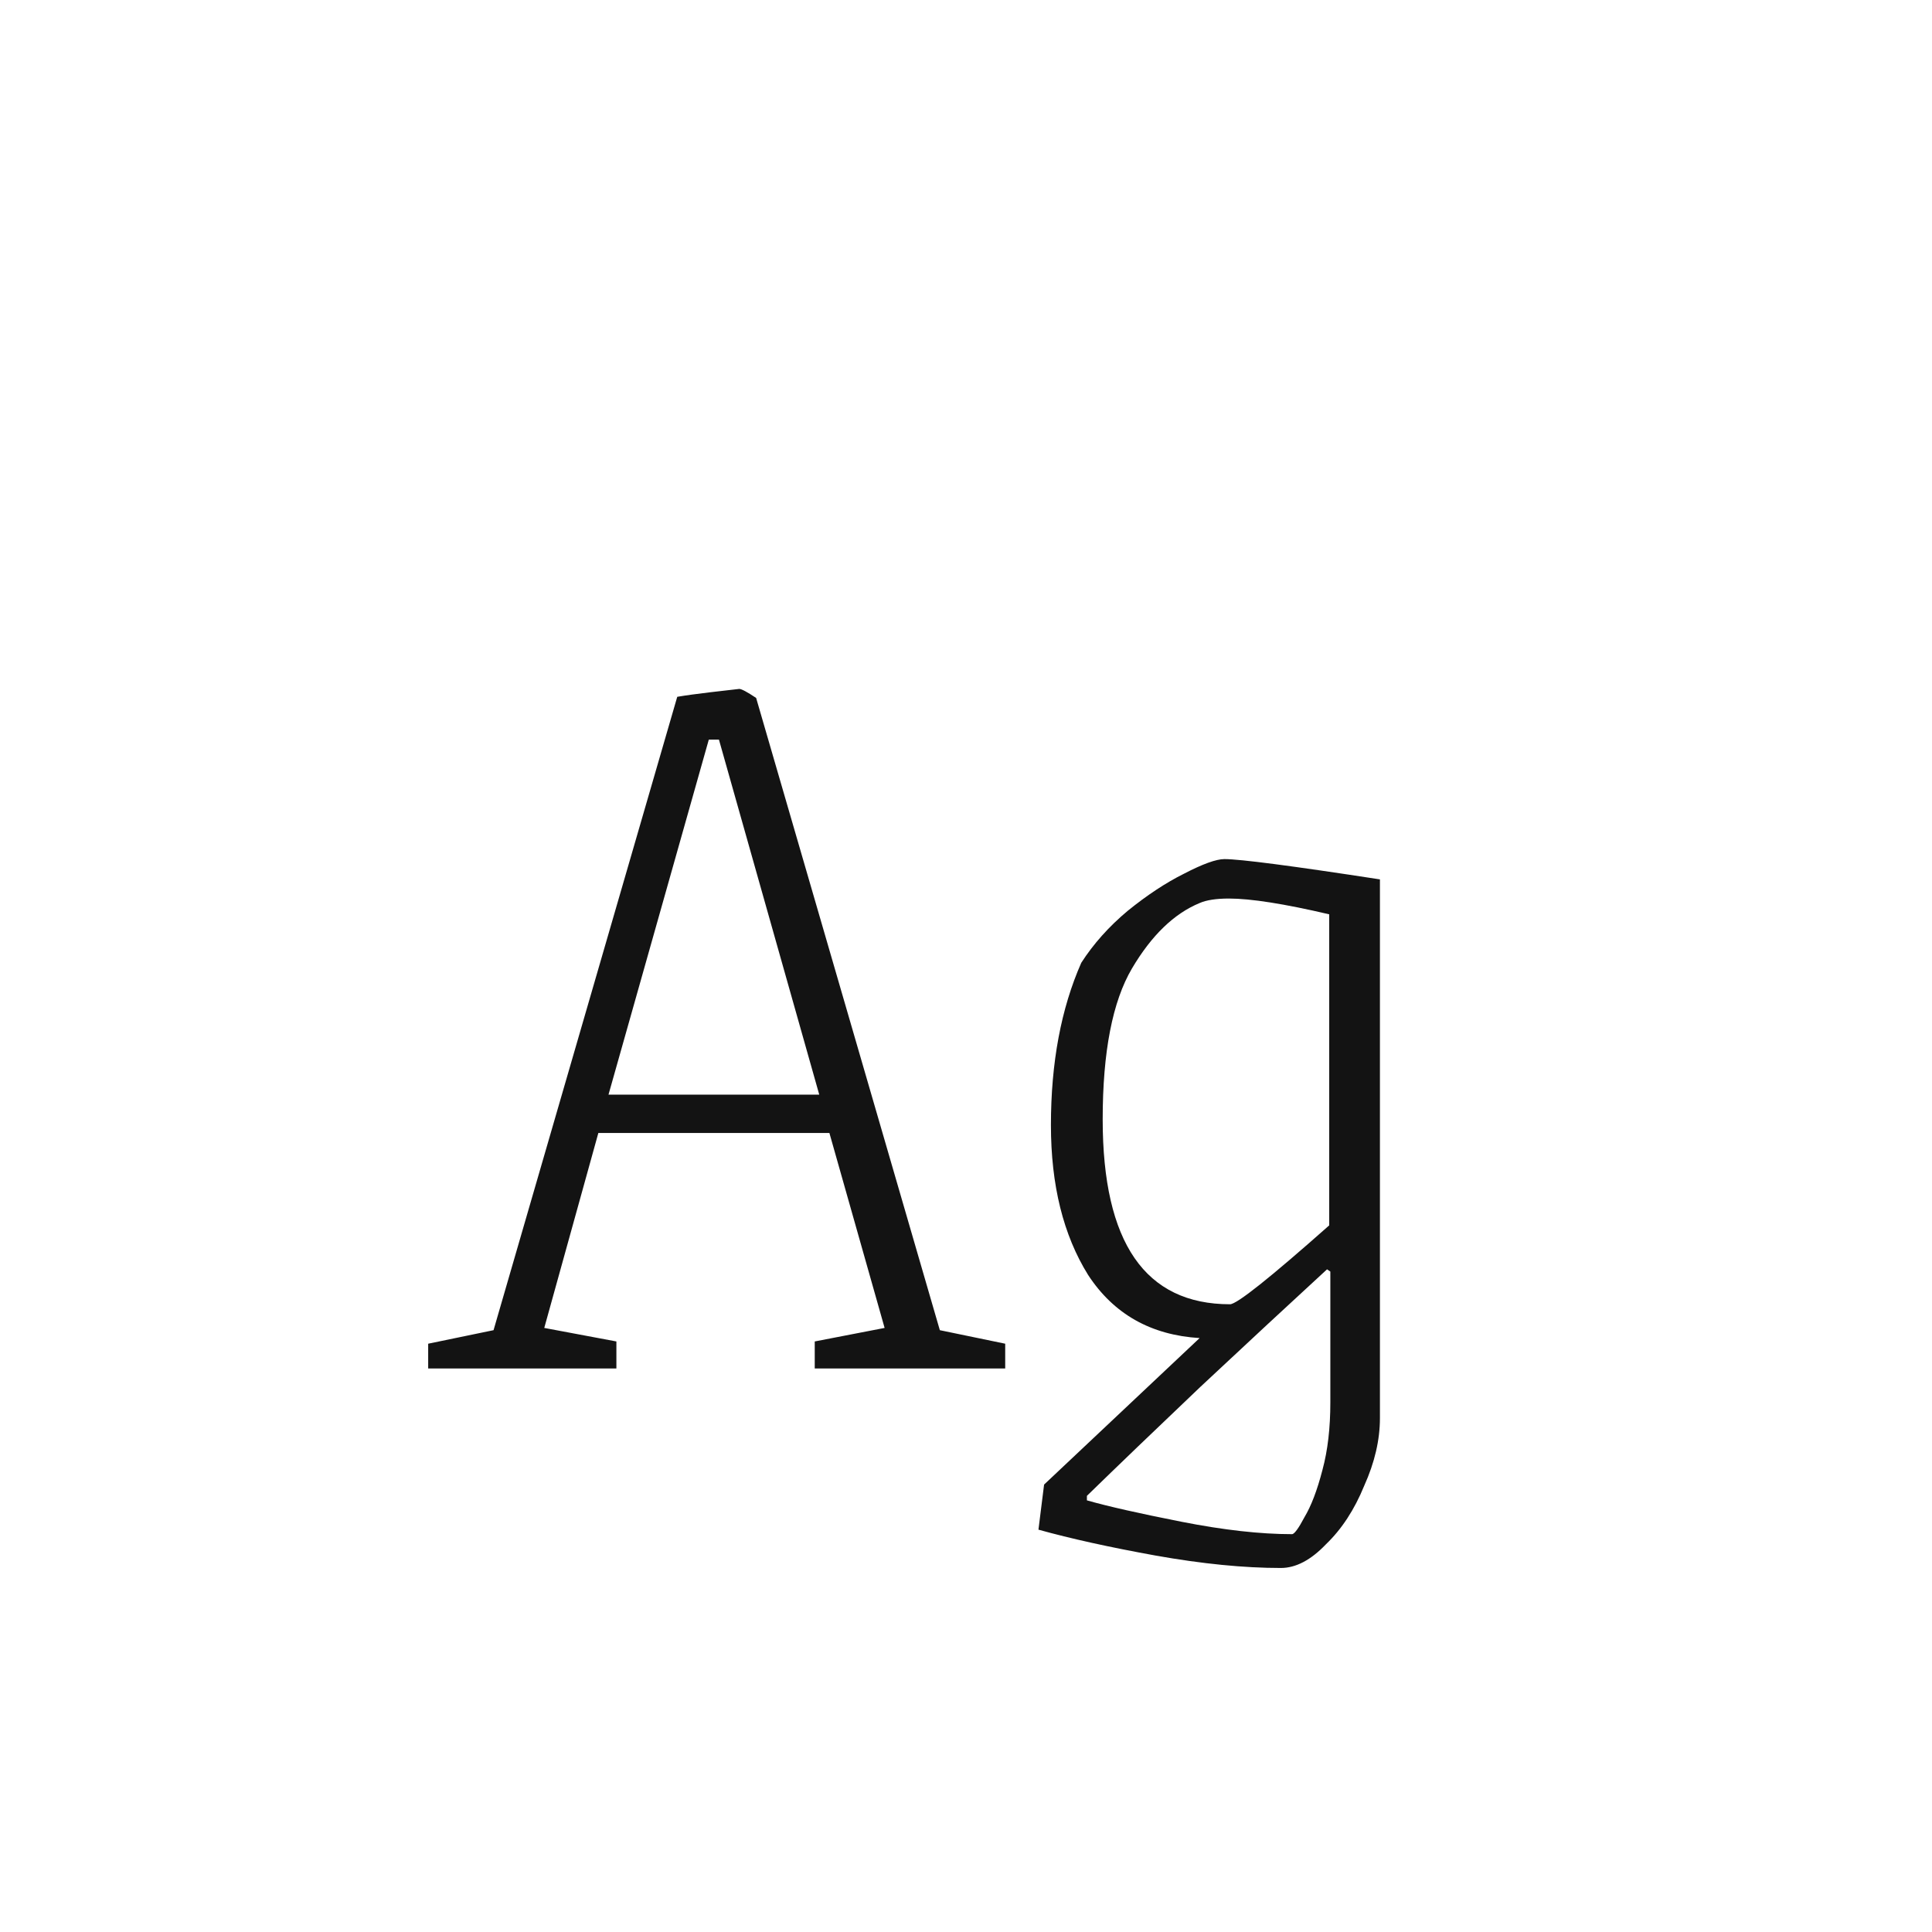 <svg width="24" height="24" viewBox="0 0 24 24" fill="none" xmlns="http://www.w3.org/2000/svg">
<path d="M5.319 16.692L6.131 16.524L8.413 8.656C8.525 8.637 8.661 8.619 8.819 8.6C8.978 8.581 9.099 8.567 9.183 8.558C9.211 8.558 9.281 8.595 9.393 8.67L11.675 16.524L12.487 16.692V17H10.121V16.664L10.989 16.496L10.303 14.074H7.433L6.761 16.496L7.657 16.664V17H5.319V16.692ZM10.177 13.598L8.931 9.188H8.805L7.559 13.598H10.177ZM15.911 19.478C15.453 19.478 14.935 19.427 14.357 19.324C13.787 19.221 13.302 19.114 12.9 19.002L12.97 18.442L14.902 16.622C14.296 16.585 13.834 16.323 13.517 15.838C13.209 15.343 13.055 14.723 13.055 13.976C13.055 13.201 13.181 12.529 13.432 11.96C13.582 11.727 13.773 11.512 14.007 11.316C14.249 11.12 14.482 10.966 14.707 10.854C14.94 10.733 15.108 10.672 15.21 10.672C15.406 10.672 16.05 10.756 17.142 10.924V17.616C17.142 17.887 17.077 18.167 16.947 18.456C16.825 18.755 16.666 18.997 16.471 19.184C16.284 19.38 16.097 19.478 15.911 19.478ZM15.28 16.202C15.364 16.202 15.775 15.875 16.512 15.222V11.358C15.953 11.227 15.537 11.162 15.267 11.162C15.108 11.162 14.986 11.181 14.902 11.218C14.585 11.349 14.305 11.619 14.062 12.03C13.82 12.441 13.698 13.066 13.698 13.906C13.698 15.437 14.226 16.202 15.28 16.202ZM16.05 19.058C16.078 19.058 16.13 18.988 16.204 18.848C16.288 18.708 16.363 18.512 16.428 18.26C16.494 18.017 16.526 17.737 16.526 17.42V15.796L16.485 15.768C16.018 16.197 15.495 16.683 14.916 17.224C14.347 17.765 13.876 18.218 13.502 18.582V18.638C13.764 18.713 14.156 18.801 14.678 18.904C15.201 19.007 15.659 19.058 16.05 19.058Z" fill="#131313"/>
</svg>

